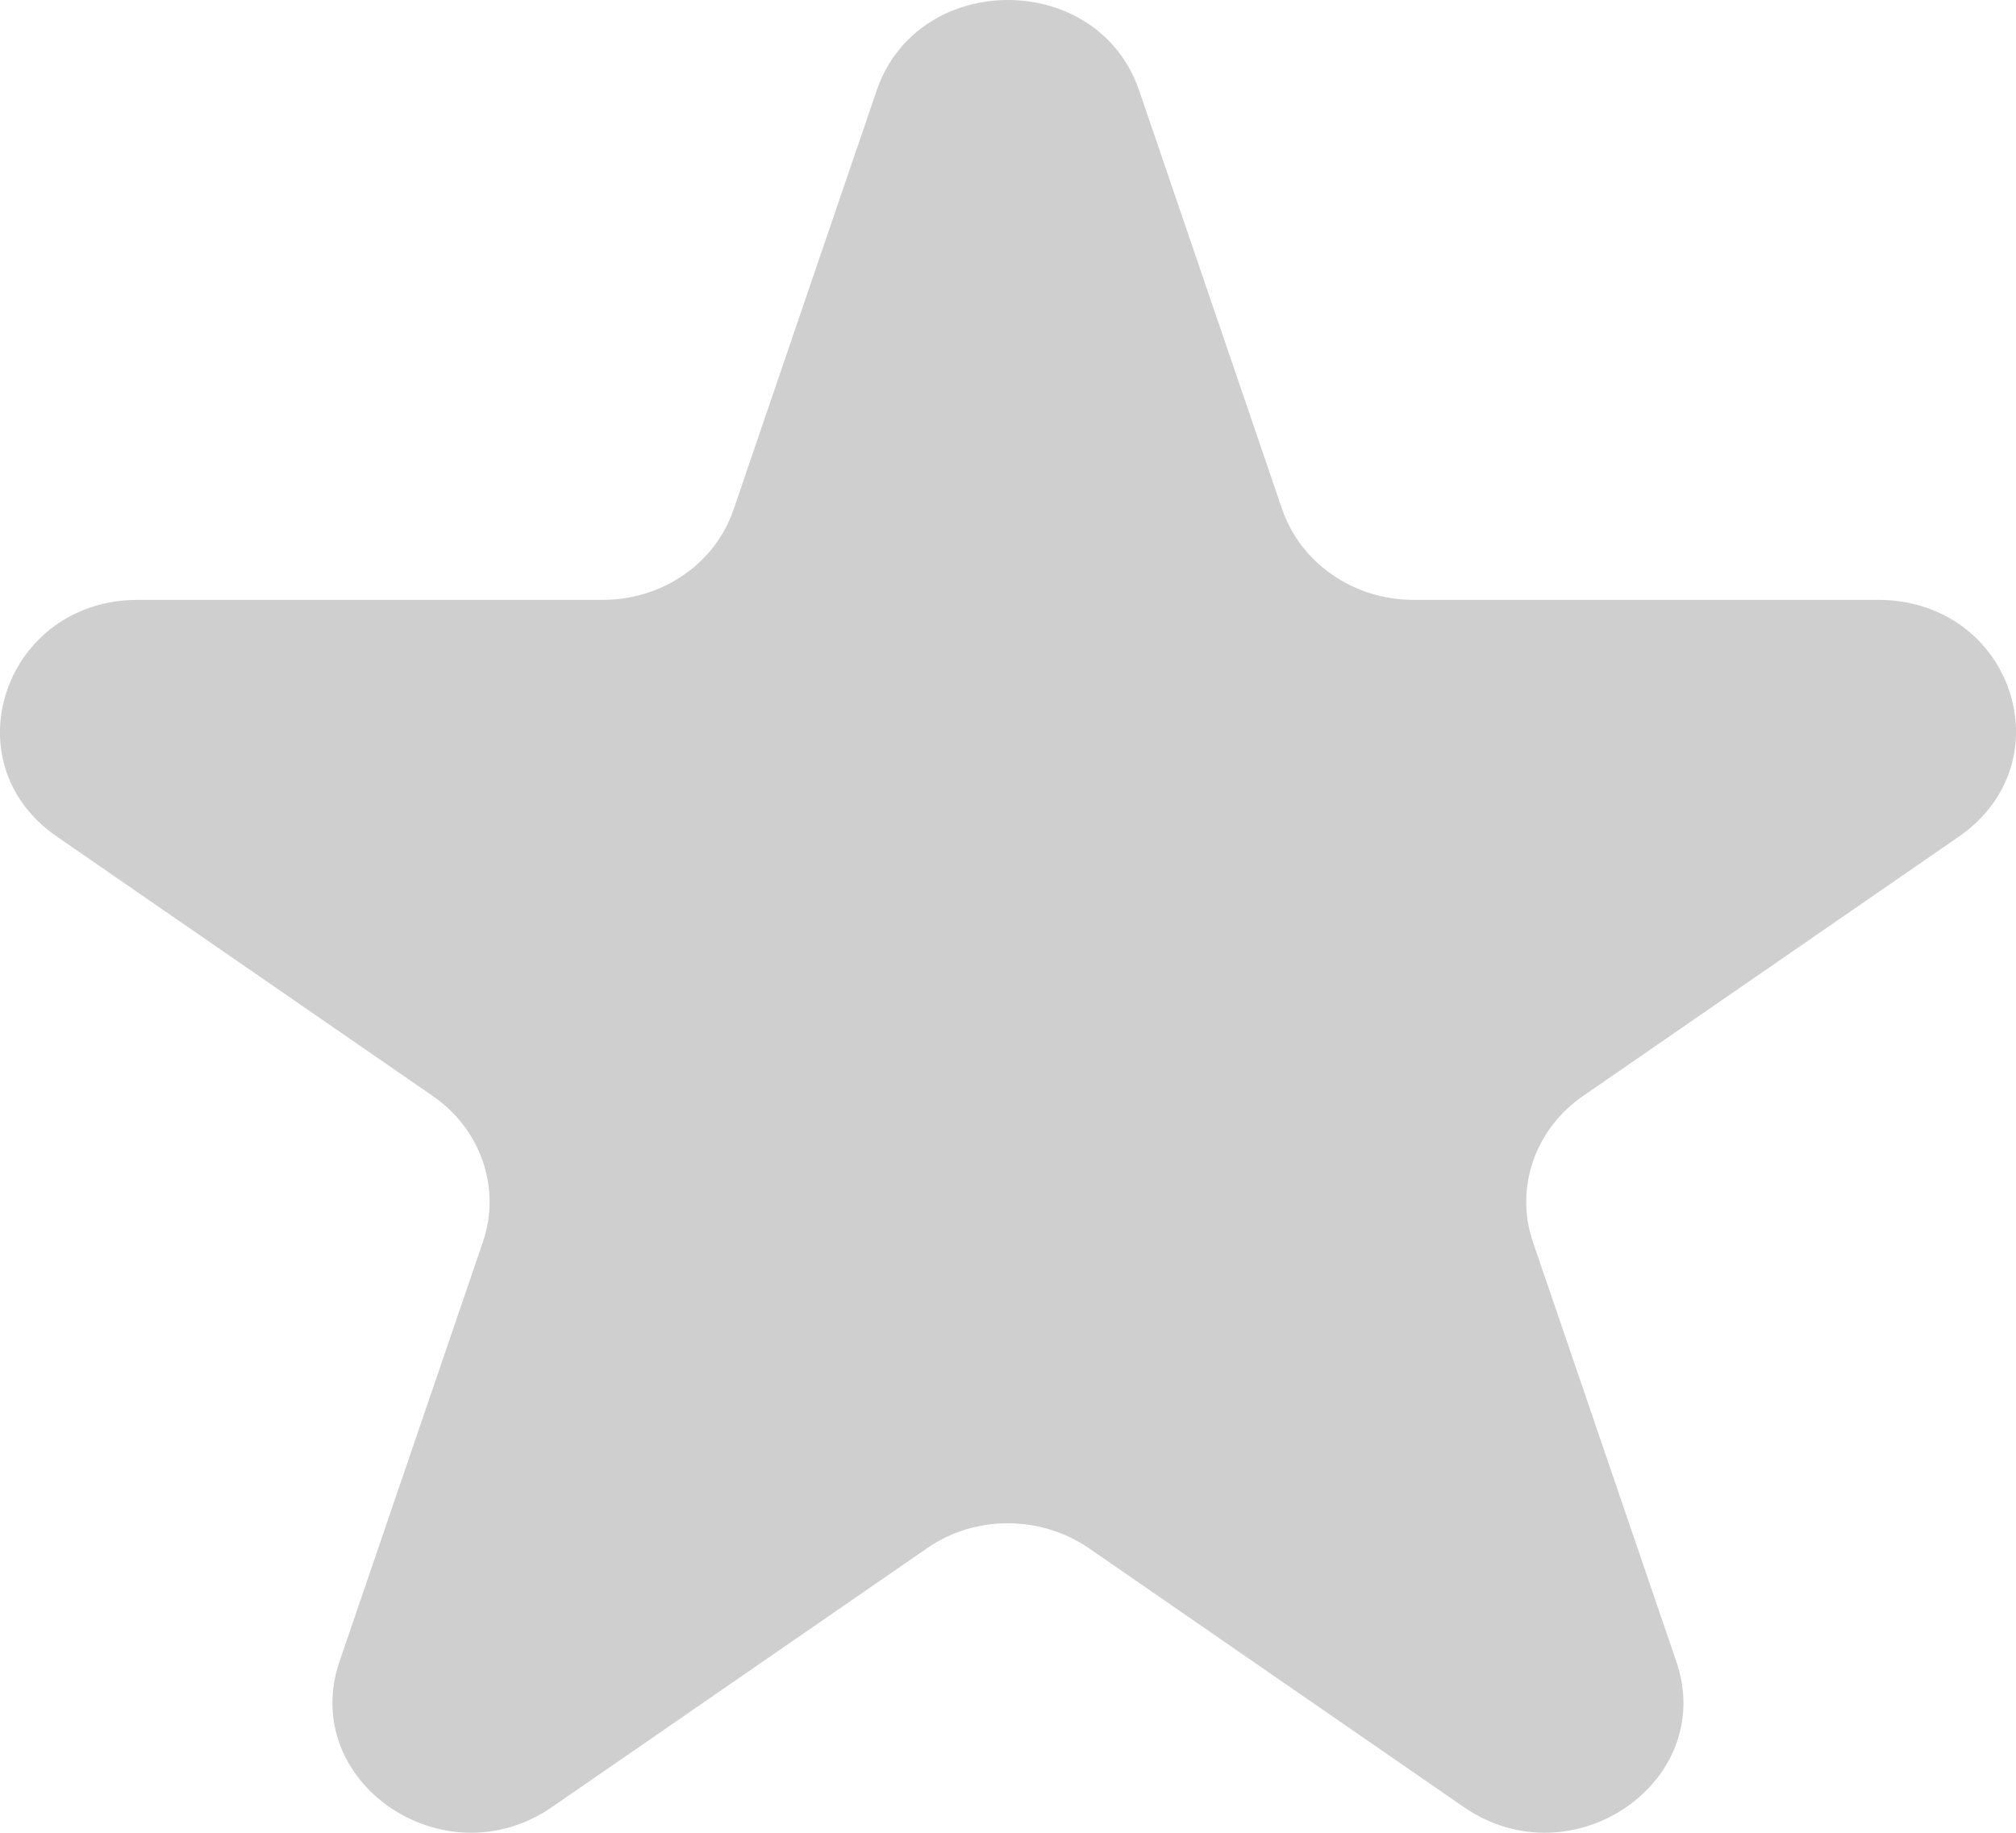 <svg width="11" height="10" viewBox="0 0 11 10" fill="none" xmlns="http://www.w3.org/2000/svg">
<path d="M6.215 0.492L6.996 2.779C7.097 3.072 7.385 3.273 7.712 3.273H10.247C10.976 3.273 11.278 4.156 10.688 4.565L8.639 5.979C8.375 6.16 8.264 6.483 8.364 6.776L9.146 9.064C9.372 9.719 8.58 10.266 7.989 9.861L5.941 8.447C5.677 8.266 5.319 8.266 5.059 8.447L3.01 9.861C2.419 10.266 1.628 9.719 1.853 9.064L2.635 6.776C2.735 6.483 2.624 6.16 2.36 5.979L0.311 4.565C-0.279 4.16 0.027 3.273 0.752 3.273H3.288C3.614 3.273 3.902 3.076 4.003 2.779L4.784 0.492C5.01 -0.164 5.989 -0.164 6.215 0.492Z" fill="#CFCFCF"/>
</svg>
